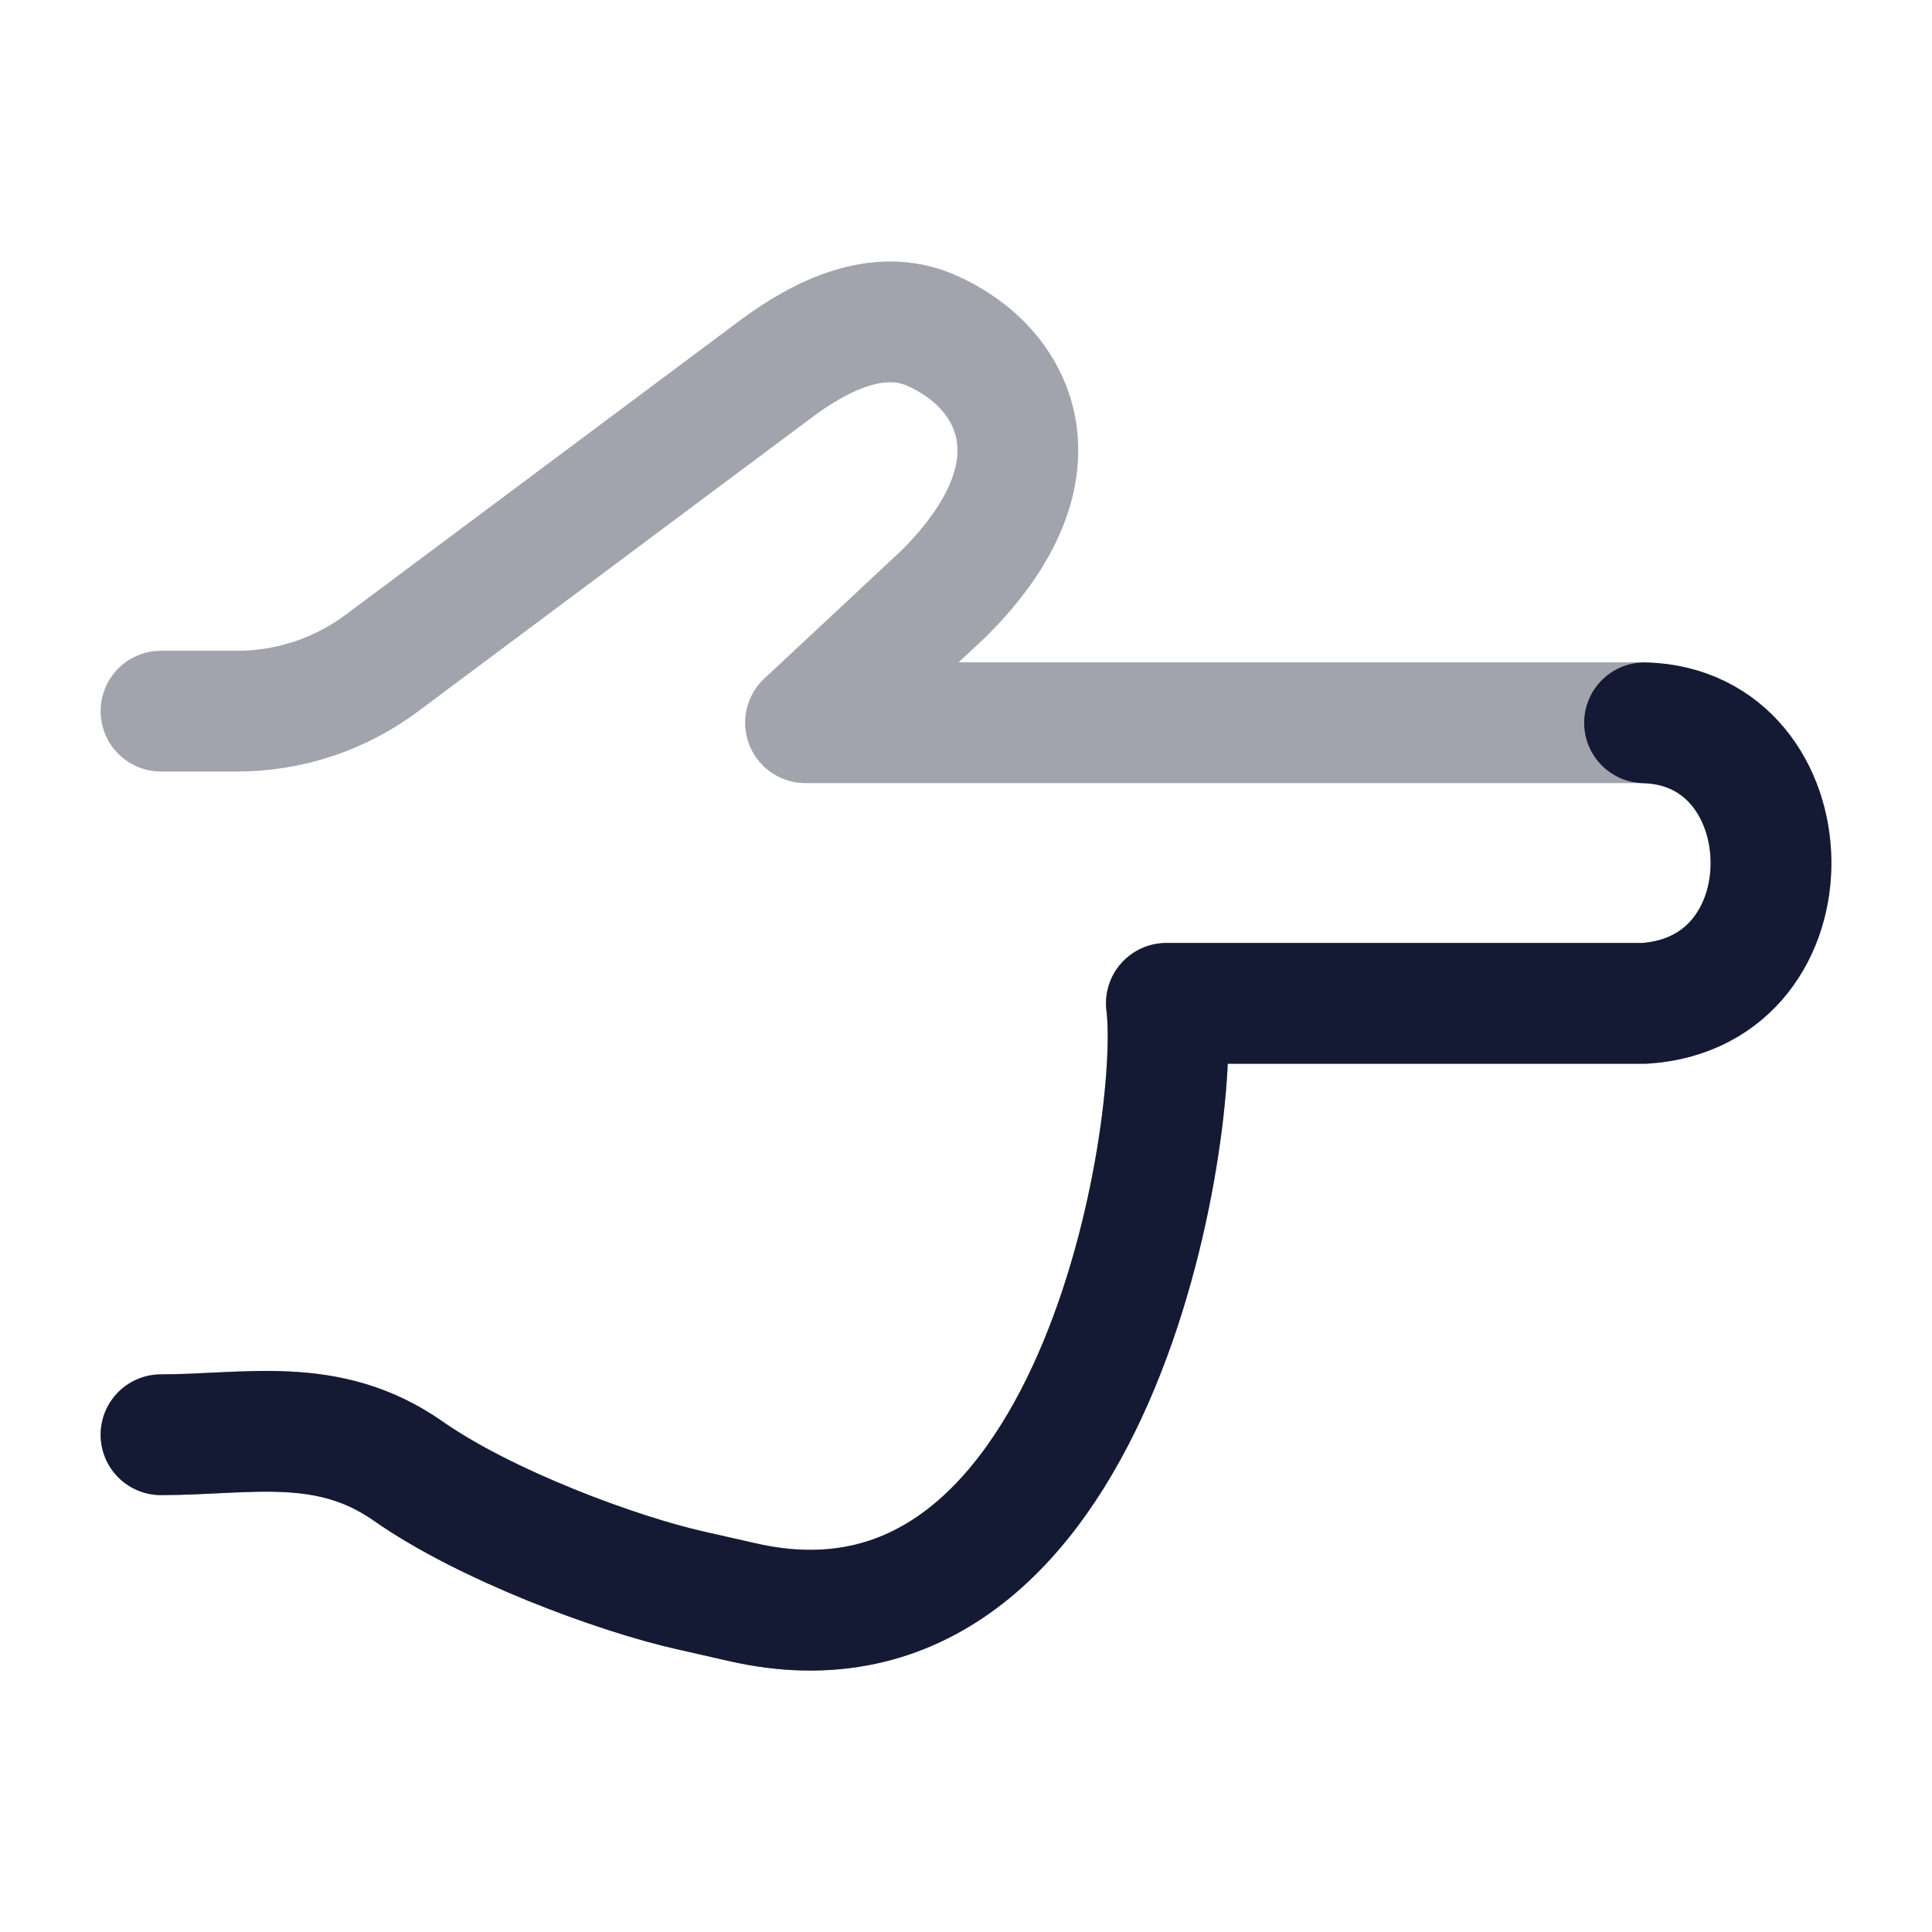 <svg width="24" height="24" viewBox="0 0 24 24" fill="none" xmlns="http://www.w3.org/2000/svg">
<path d="M20.429 8.979C22.473 9.035 22.574 12.324 20.429 12.464H14.489C14.681 13.945 13.637 20.918 9.217 19.902C9.007 19.854 8.794 19.805 8.583 19.758C7.665 19.553 6.027 18.945 5.07 18.274C4.073 17.576 3.081 17.823 2 17.823" stroke="#141B34" stroke-width="1.5" stroke-linecap="round" stroke-linejoin="round"/>
<path opacity="0.4" d="M2 8.834H2.949C3.594 8.834 4.223 8.625 4.741 8.239L9.643 4.58C10.209 4.159 10.91 3.822 11.558 4.1C12.607 4.551 13.288 5.823 11.716 7.381L10.006 8.978H20.429C22.473 9.034 22.574 12.323 20.429 12.464H14.489C14.681 13.944 13.637 20.918 9.217 19.901C9.007 19.853 8.794 19.805 8.583 19.758C7.665 19.552 6.027 18.944 5.07 18.273C4.073 17.576 3.081 17.822 2 17.822" stroke="#141B34" stroke-width="1.5" stroke-linecap="round" stroke-linejoin="round"/>
</svg>

